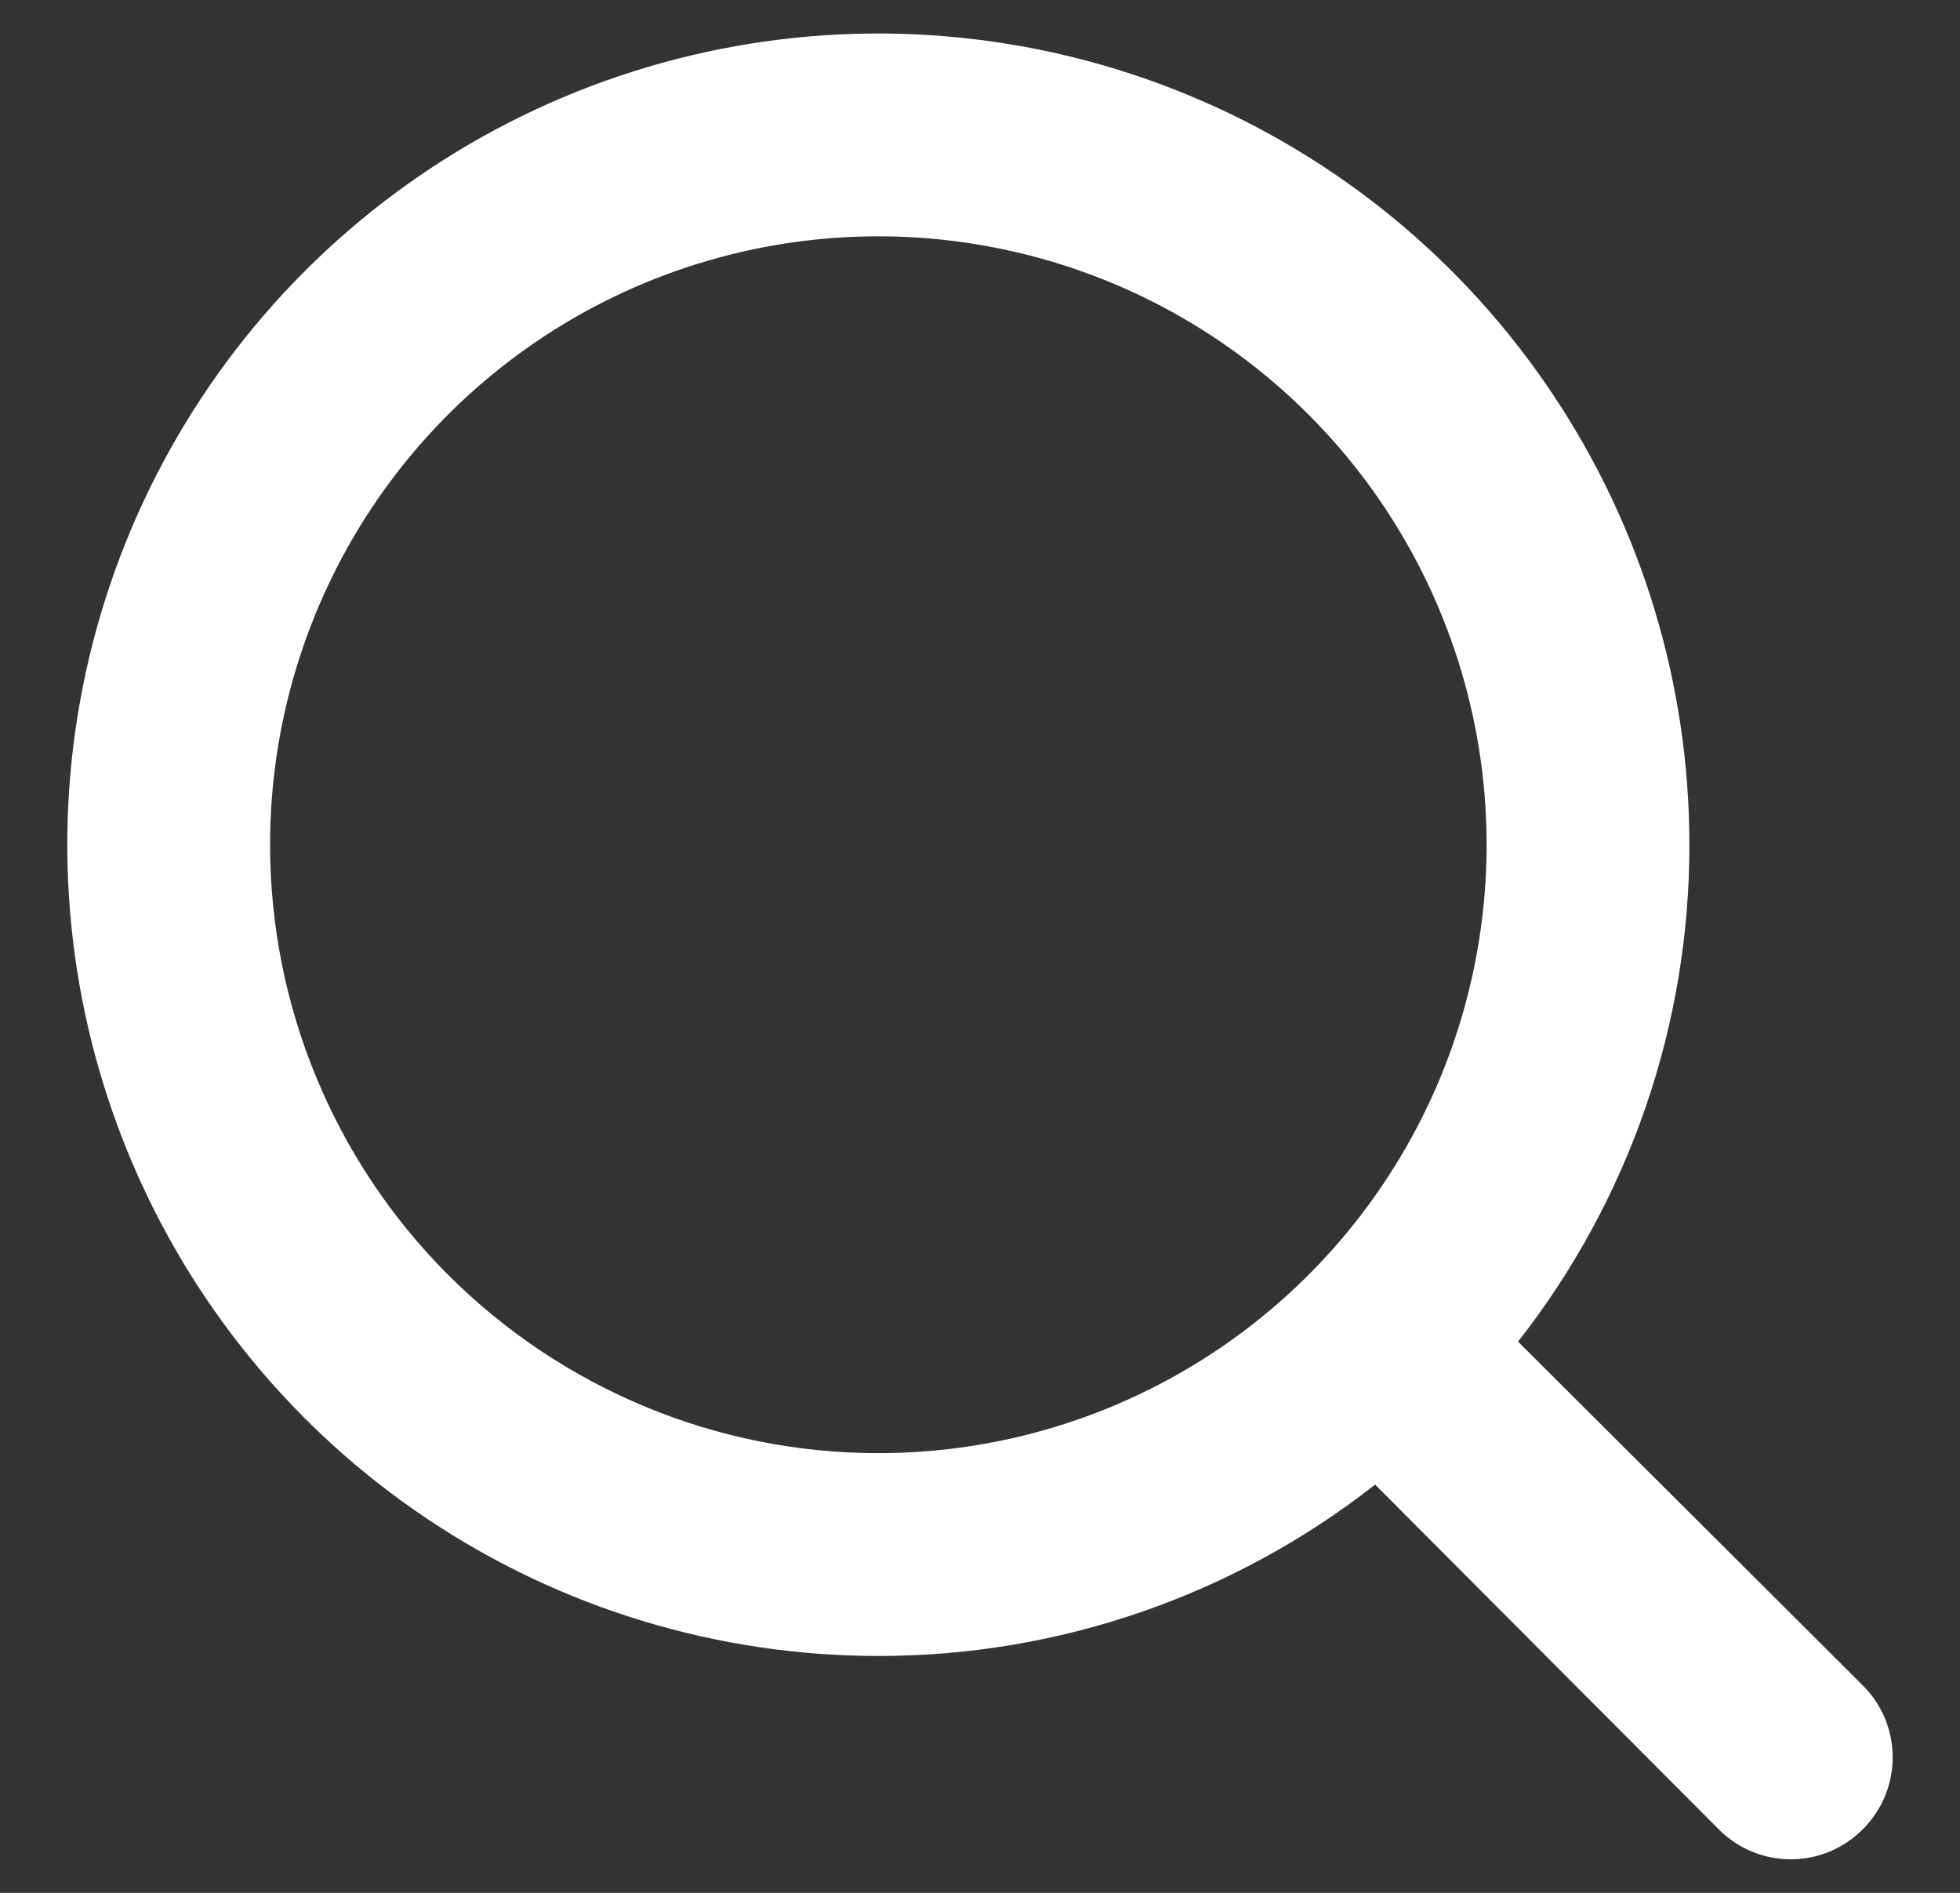 <svg width="29" height="28" viewBox="0 0 29 28" fill="none" xmlns="http://www.w3.org/2000/svg">
<rect x="0" y="0" width="29" height="28" fill="#333333" stroke="none"/>
<path d="M27.561 24.931L22.461 19.846C24.106 17.749 24.999 15.161 24.996 12.496C24.996 10.122 24.292 7.802 22.973 5.829C21.655 3.855 19.781 2.317 17.588 1.409C15.395 0.501 12.982 0.263 10.655 0.726C8.327 1.189 6.189 2.332 4.51 4.01C2.832 5.689 1.689 7.827 1.226 10.155C0.763 12.482 1.001 14.895 1.909 17.088C2.817 19.28 4.355 21.155 6.329 22.473C8.302 23.792 10.622 24.496 12.996 24.496C15.661 24.499 18.249 23.606 20.346 21.961L25.431 27.061C25.57 27.201 25.736 27.313 25.919 27.389C26.102 27.465 26.298 27.504 26.496 27.504C26.694 27.504 26.89 27.465 27.073 27.389C27.255 27.313 27.421 27.201 27.561 27.061C27.701 26.921 27.813 26.755 27.889 26.573C27.965 26.39 28.004 26.194 28.004 25.996C28.004 25.798 27.965 25.602 27.889 25.419C27.813 25.236 27.701 25.07 27.561 24.931ZM3.996 12.496C3.996 10.716 4.523 8.976 5.512 7.495C6.501 6.015 7.907 4.862 9.551 4.181C11.196 3.5 13.006 3.321 14.752 3.669C16.497 4.016 18.101 4.873 19.36 6.132C20.618 7.39 21.475 8.994 21.823 10.74C22.17 12.486 21.992 14.295 21.311 15.94C20.629 17.584 19.476 18.99 17.996 19.979C16.516 20.968 14.776 21.496 12.996 21.496C10.609 21.496 8.32 20.547 6.632 18.86C4.944 17.172 3.996 14.883 3.996 12.496Z" fill="white"/>
</svg>
